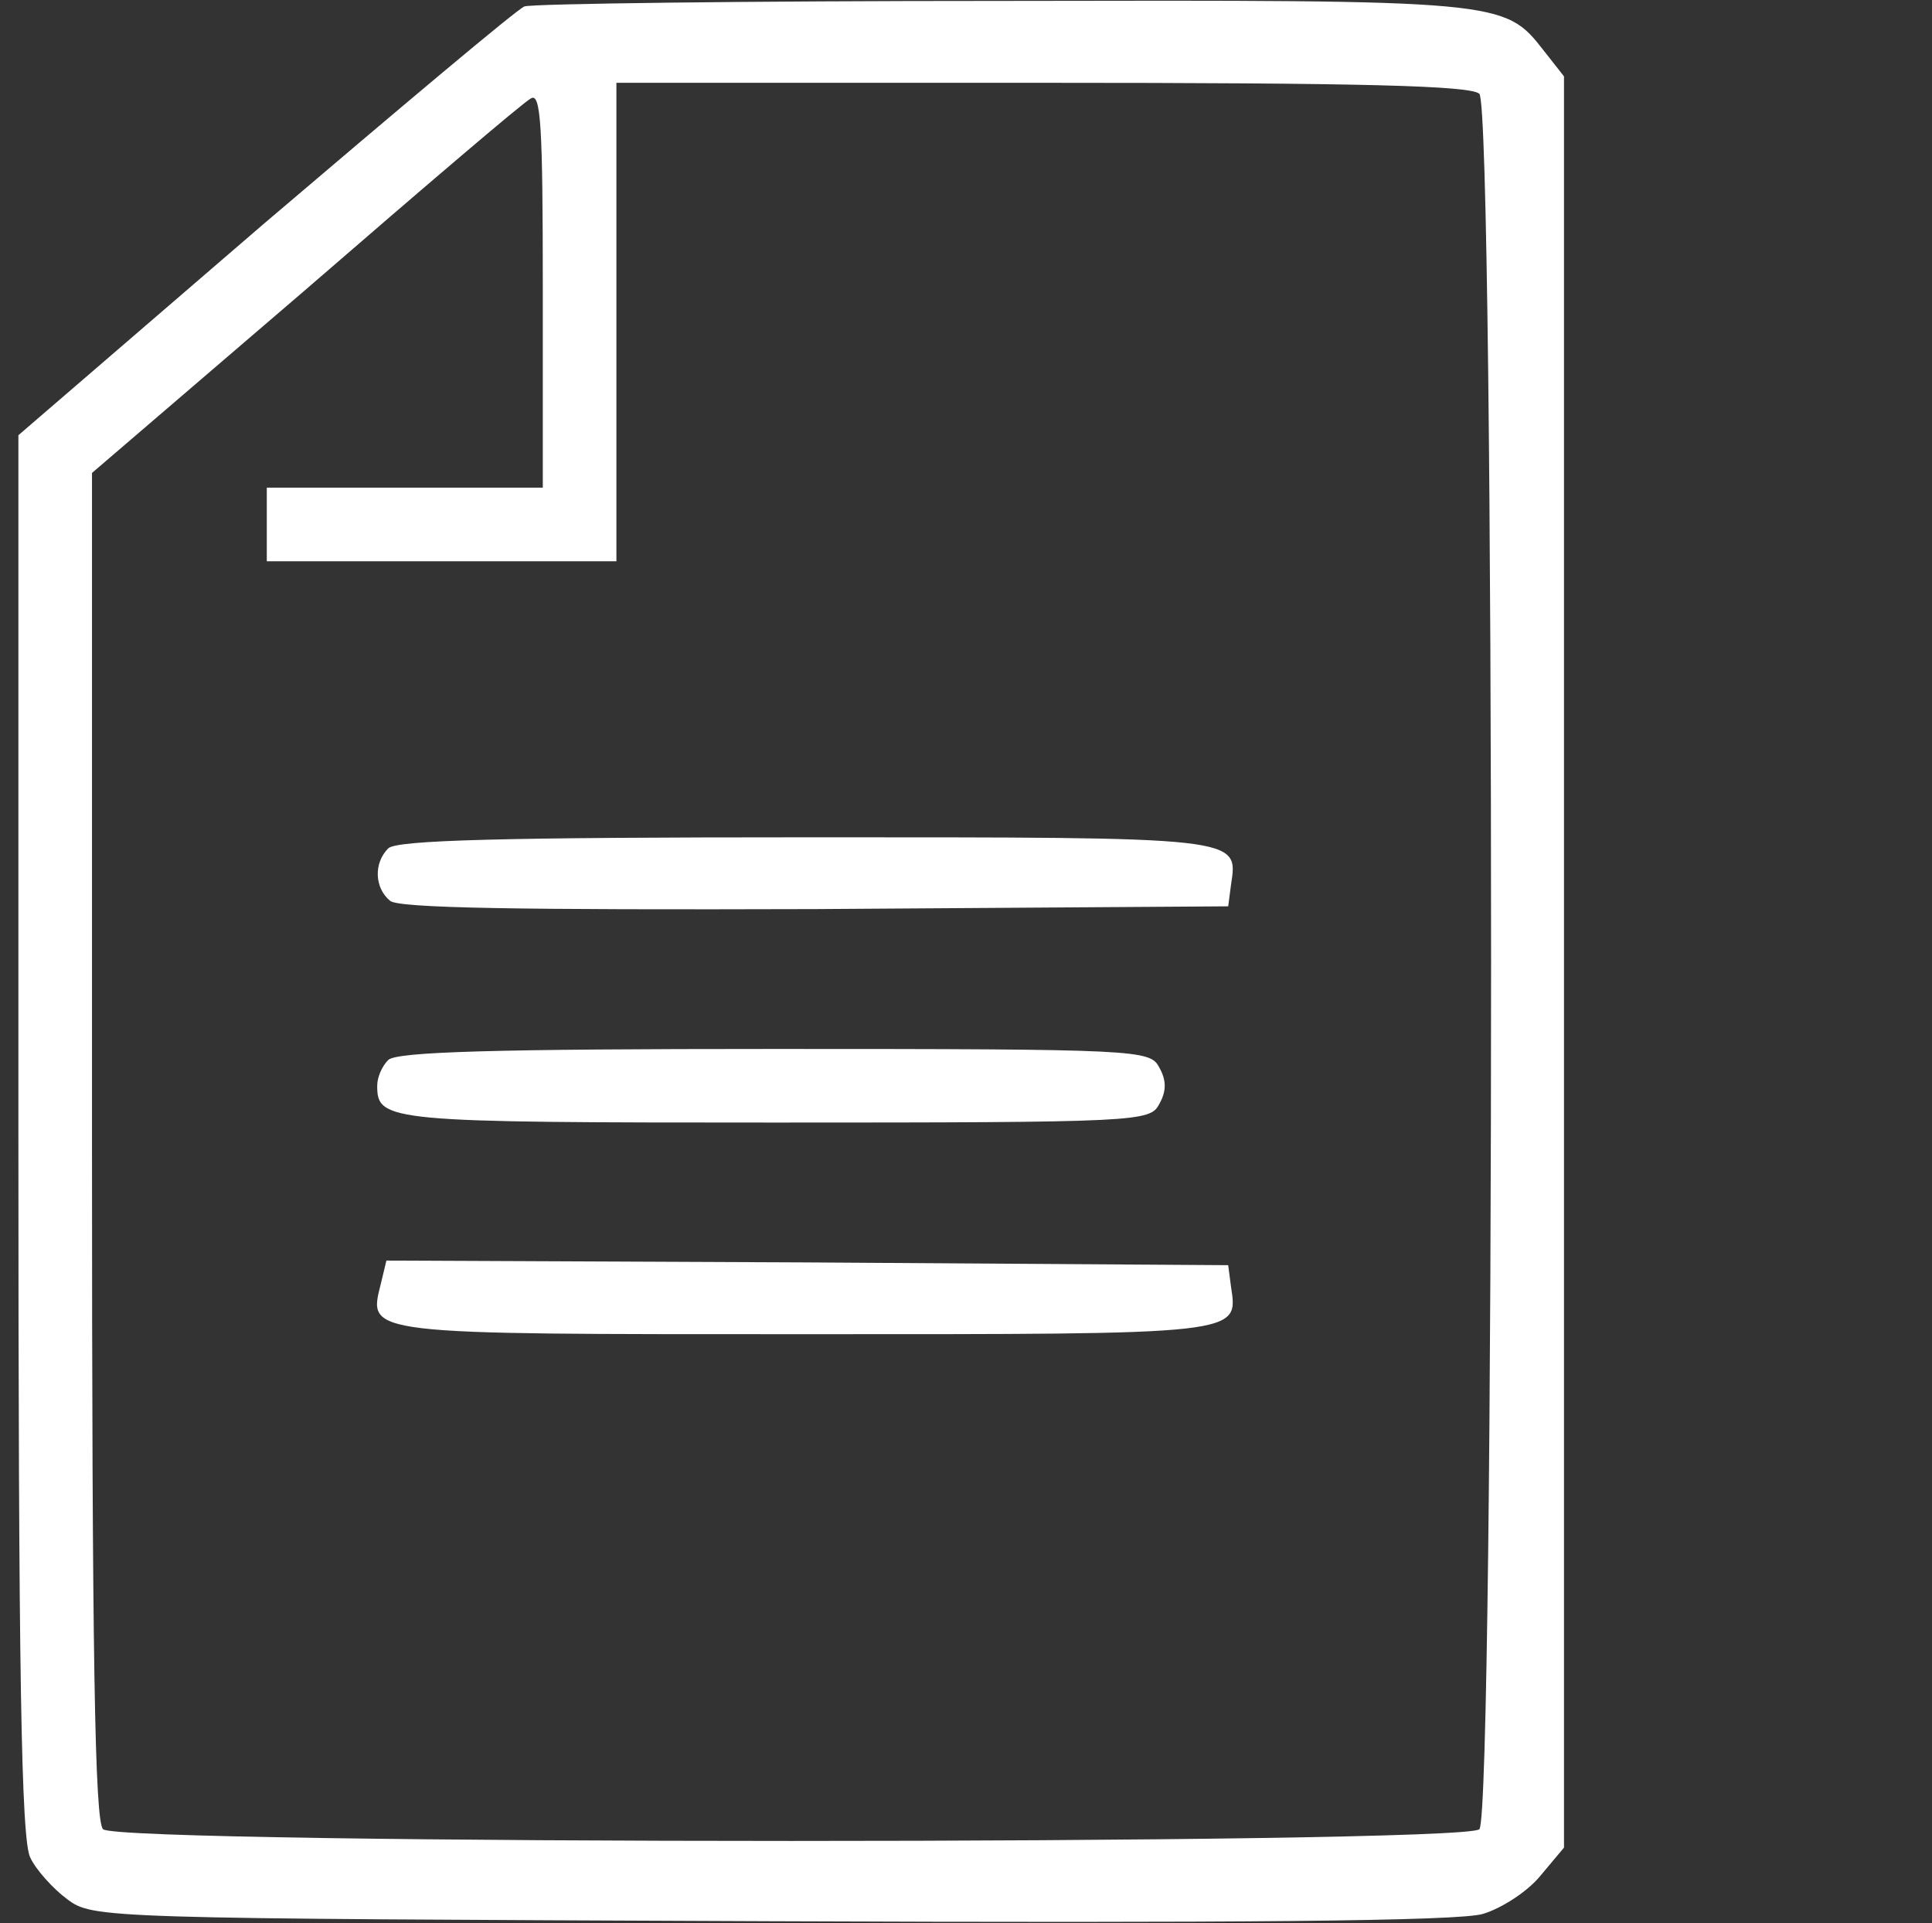 <?xml version="1.0" standalone="no"?>
<!DOCTYPE svg PUBLIC "-//W3C//DTD SVG 20010904//EN"
 "http://www.w3.org/TR/2001/REC-SVG-20010904/DTD/svg10.dtd">
<svg version="1.0" xmlns="http://www.w3.org/2000/svg"
 width="210pt" height="209pt" viewBox="0 0 210 209"
 preserveAspectRatio="xMidYMid meet">

<rect x="0" y="0" width="210" height="209" fill="#333333" stroke="none"/>

<g transform="translate(0,209) scale(0.1,-0.1)"
fill="#fff" stroke="none">
<path d="M570 2083 c-8 -3 -135 -110 -283 -236 l-267 -230 0 -761 c0 -584 3
-767 13 -785 6 -13 25 -34 40 -45 28 -21 35 -21 765 -24 502 -2 749 0 774 8
20 6 48 24 62 41 l26 31 0 962 0 963 -22 28 c-43 55 -44 55 -590 54 -277 0
-510 -3 -518 -6z m1038 -95 c17 -17 17 -1869 0 -1886 -17 -17 -1479 -17 -1496
0 -9 9 -12 188 -12 743 l0 731 232 199 c127 110 237 204 245 208 11 7 13 -31
13 -208 l0 -215 -150 0 -150 0 0 -40 0 -40 190 0 190 0 0 260 0 260 463 0
c347 0 466 -3 475 -12z"/>
<path d="M422 1168 c-16 -16 -15 -43 2 -57 9 -8 139 -10 462 -9 l449 3 3 23
c8 53 14 52 -462 52 -330 0 -445 -3 -454 -12z"/>
<path d="M422 938 c-7 -7 -12 -19 -12 -28 0 -39 11 -40 432 -40 397 0 408 1
418 20 8 14 8 26 0 40 -10 19 -21 20 -418 20 -304 0 -411 -3 -420 -12z"/>
<path d="M414 695 c-14 -56 -21 -55 461 -55 477 0 471 -1 463 52 l-3 23 -457
3 -458 2 -6 -25z"/>
</g>
</svg>
